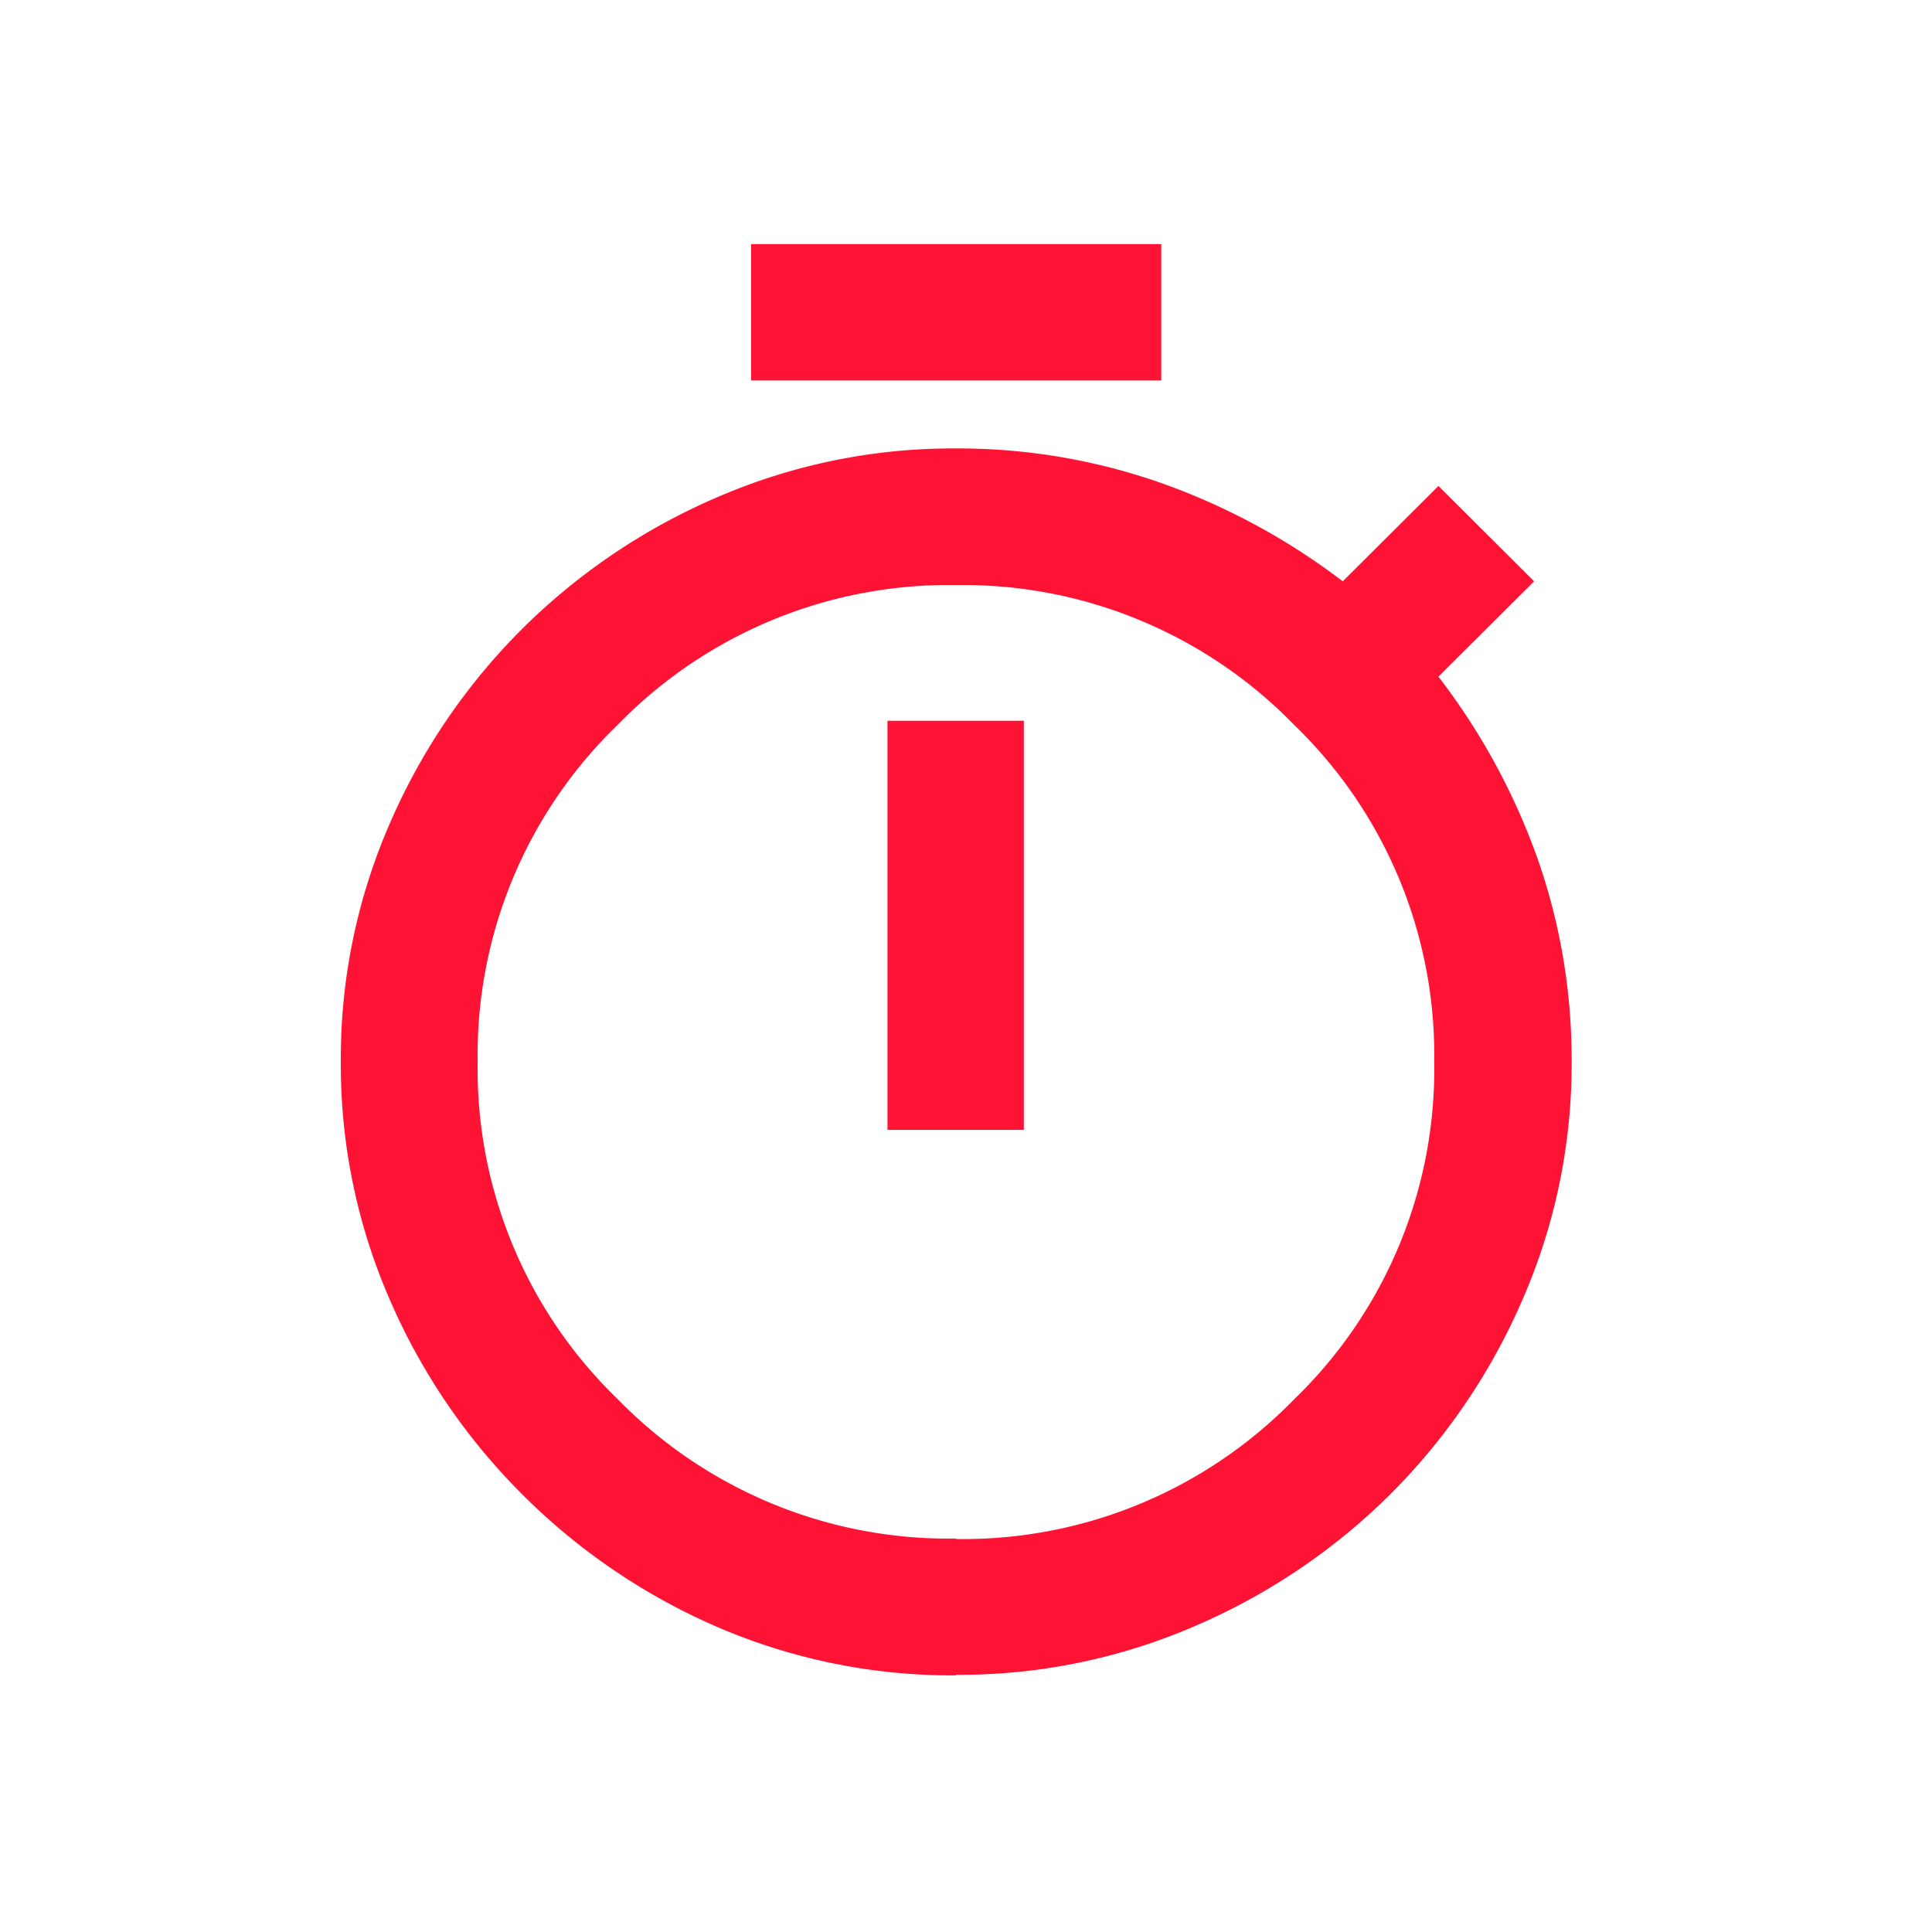 <svg xmlns="http://www.w3.org/2000/svg" width="17" height="17" viewBox="0 0 17 17">
  <g id="fmd_good_black_24dp" transform="translate(-0.43)">
    <g id="Grupo_189040" data-name="Grupo 189040" transform="translate(0.43)">
      <path id="Trazado_37664" data-name="Trazado 37664" d="M0,0H17V17H0Z" fill="none"/>
    </g>
    <path id="timer_FILL0_wght400_GRAD0_opsz24" d="M123.609-918.8V-920h3.609v1.2Zm1.2,6.594h1.2v-3.6h-1.2Zm.6,4.8a5.217,5.217,0,0,1-2.1-.427A5.531,5.531,0,0,1,121.594-909a5.511,5.511,0,0,1-1.166-1.716,5.168,5.168,0,0,1-.429-2.091,5.168,5.168,0,0,1,.429-2.091,5.51,5.51,0,0,1,1.166-1.716,5.532,5.532,0,0,1,1.722-1.161,5.216,5.216,0,0,1,2.1-.427,5.383,5.383,0,0,1,1.79.3,5.854,5.854,0,0,1,1.609.869l.842-.839.842.839-.842.839a5.823,5.823,0,0,1,.872,1.6,5.331,5.331,0,0,1,.3,1.783,5.168,5.168,0,0,1-.429,2.091A5.511,5.511,0,0,1,129.234-909a5.531,5.531,0,0,1-1.722,1.161A5.217,5.217,0,0,1,125.414-907.411Zm0-1.2a4.064,4.064,0,0,0,2.978-1.229,4.036,4.036,0,0,0,1.233-2.968,4.036,4.036,0,0,0-1.233-2.967A4.064,4.064,0,0,0,125.414-917a4.064,4.064,0,0,0-2.978,1.229,4.036,4.036,0,0,0-1.233,2.967,4.037,4.037,0,0,0,1.233,2.968A4.064,4.064,0,0,0,125.414-908.61ZM125.414-912.806Z" transform="translate(-116.57 922.148)" fill="#ff1335"/>
  </g>
</svg>
